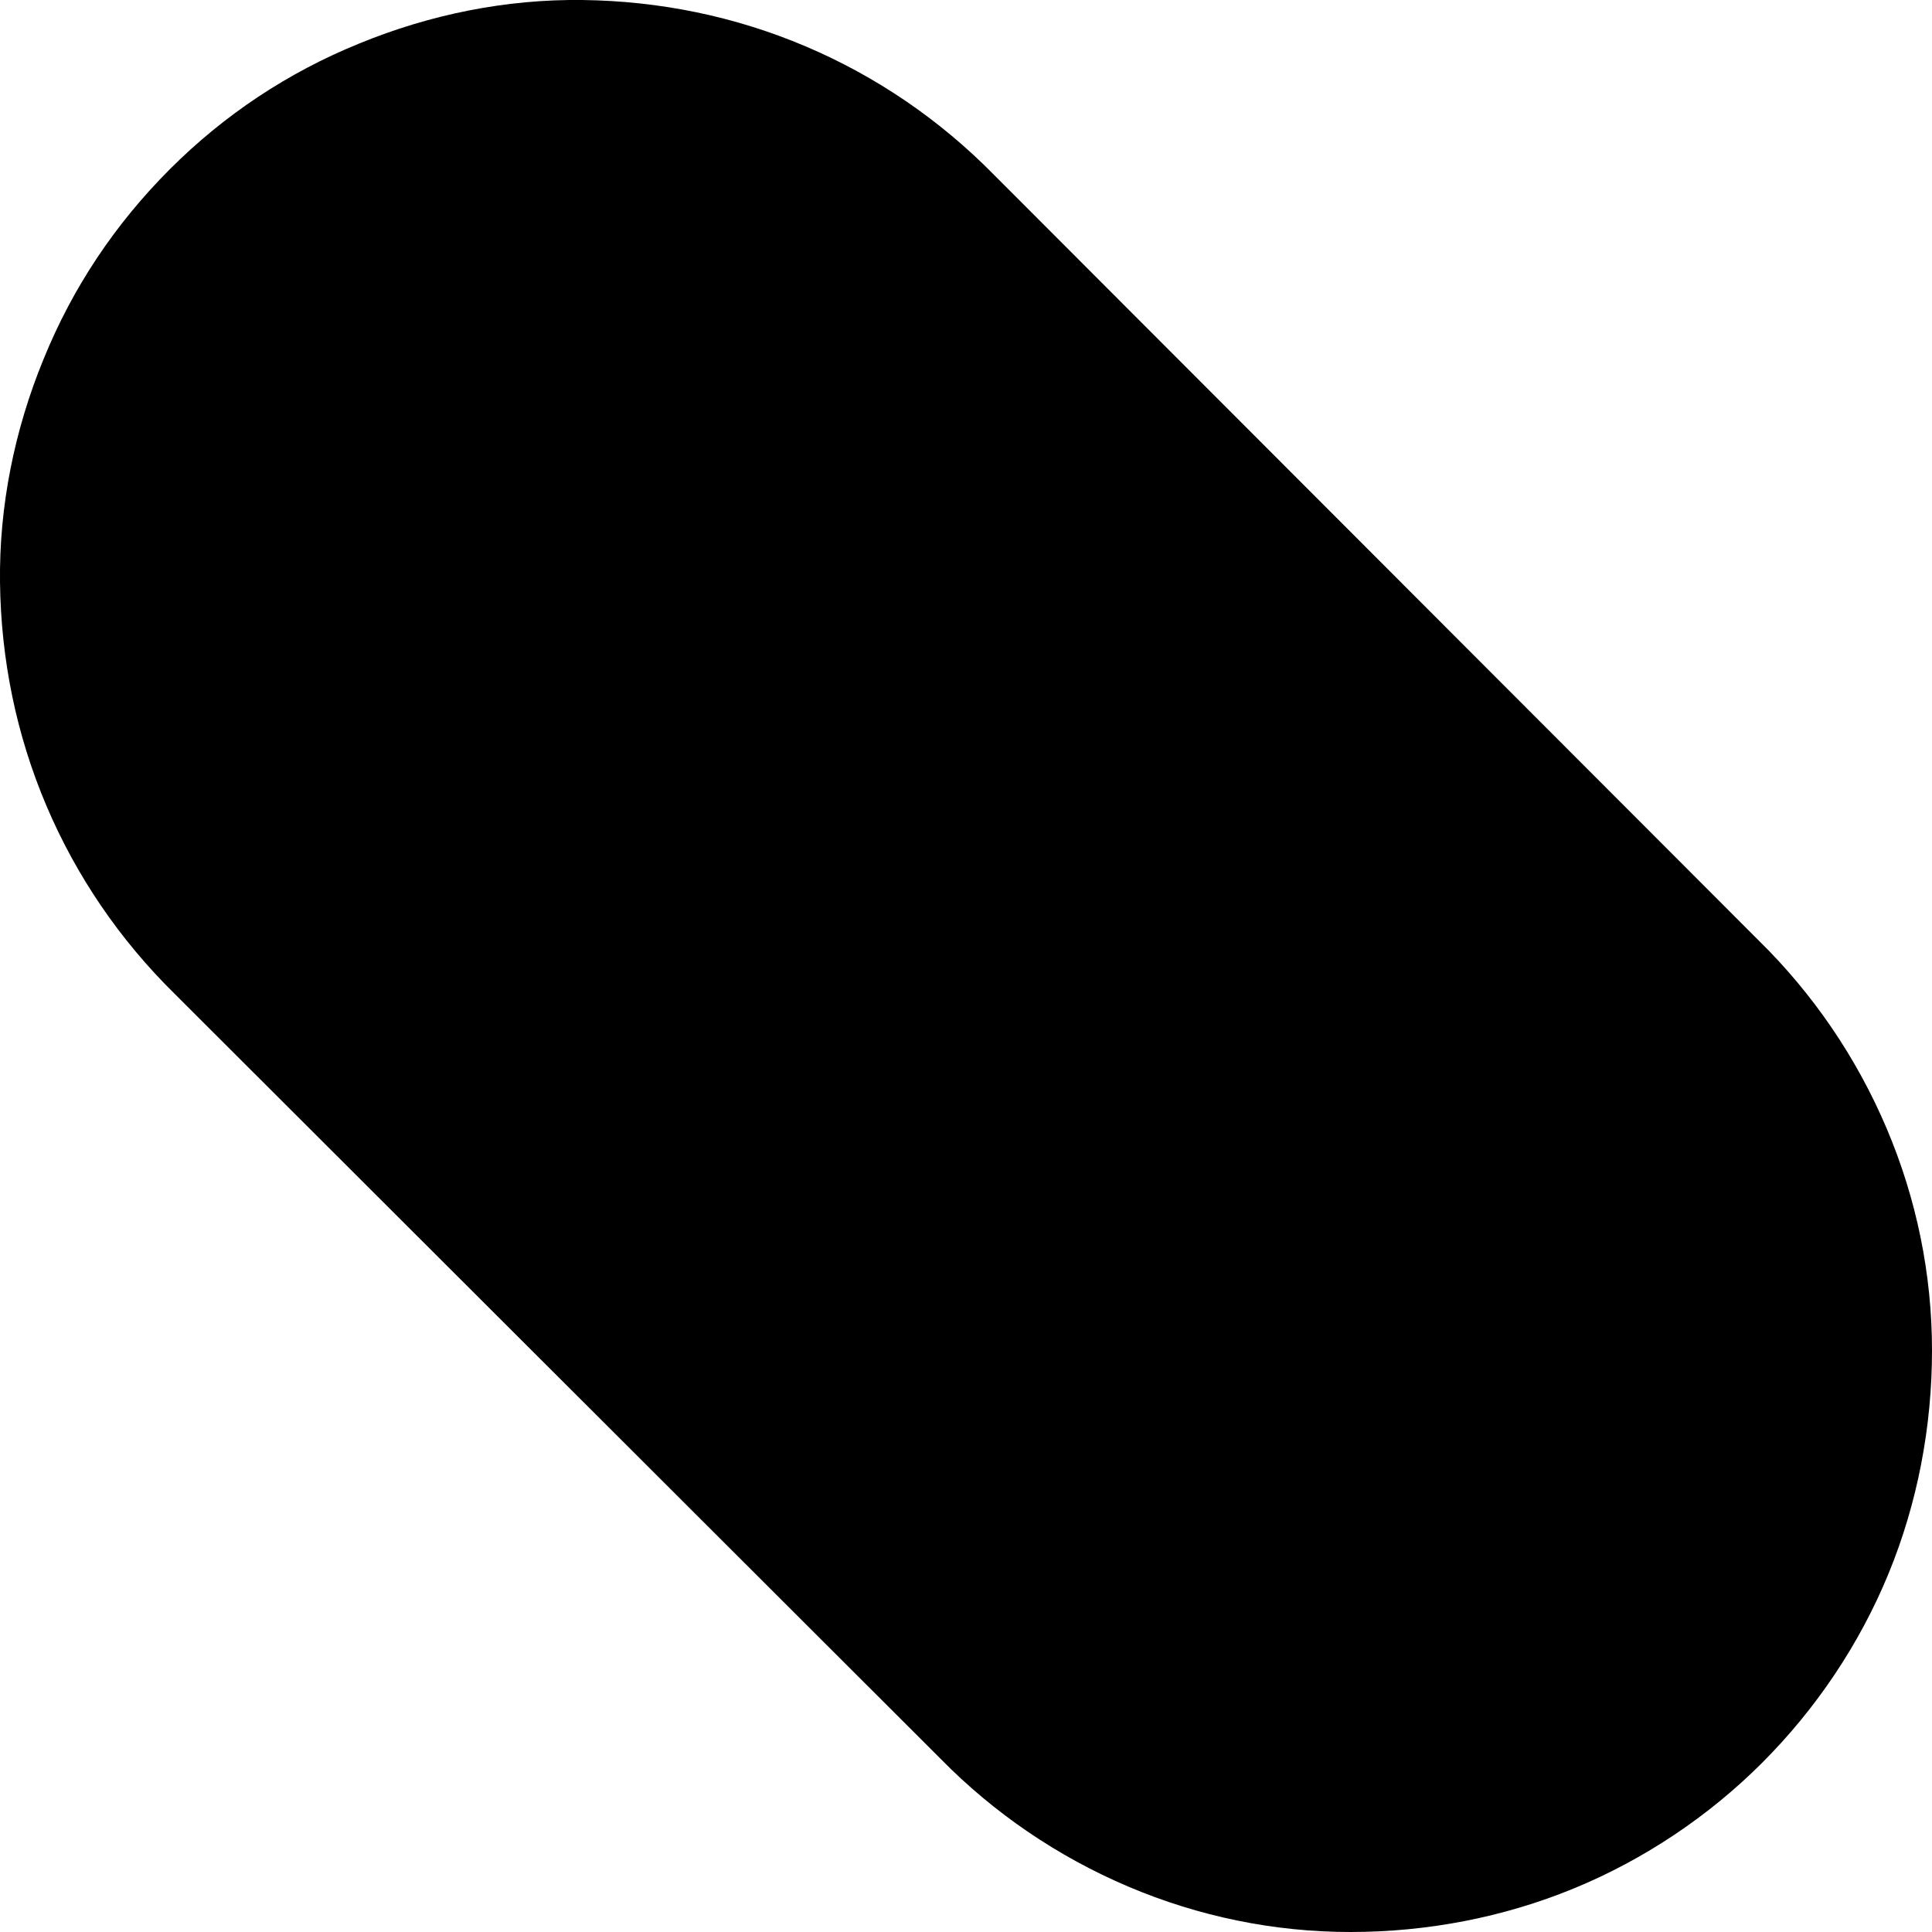 <svg width="2" height="2" viewBox="0 0 2 2" fill="none" xmlns="http://www.w3.org/2000/svg">
<path d="M1.029 0.181C0.973 0.124 0.907 0.079 0.834 0.048C0.761 0.017 0.683 0.001 0.603 1.40347e-05C0.524 -0.001 0.445 0.015 0.372 0.045C0.298 0.075 0.232 0.119 0.176 0.175C0.119 0.232 0.075 0.298 0.045 0.372C0.015 0.445 -0.001 0.524 1.35554e-05 0.603C0.001 0.683 0.017 0.761 0.048 0.834C0.079 0.907 0.124 0.973 0.181 1.029L0.974 1.821C1.029 1.877 1.095 1.922 1.168 1.953C1.241 1.984 1.319 2 1.398 2C1.477 2 1.556 1.985 1.629 1.955C1.702 1.925 1.769 1.88 1.824 1.825C1.88 1.769 1.925 1.702 1.955 1.629C1.985 1.556 2 1.477 2 1.398C2 1.319 1.984 1.241 1.953 1.168C1.922 1.095 1.877 1.029 1.821 0.974L1.029 0.181Z" fill="black"/>
</svg>
